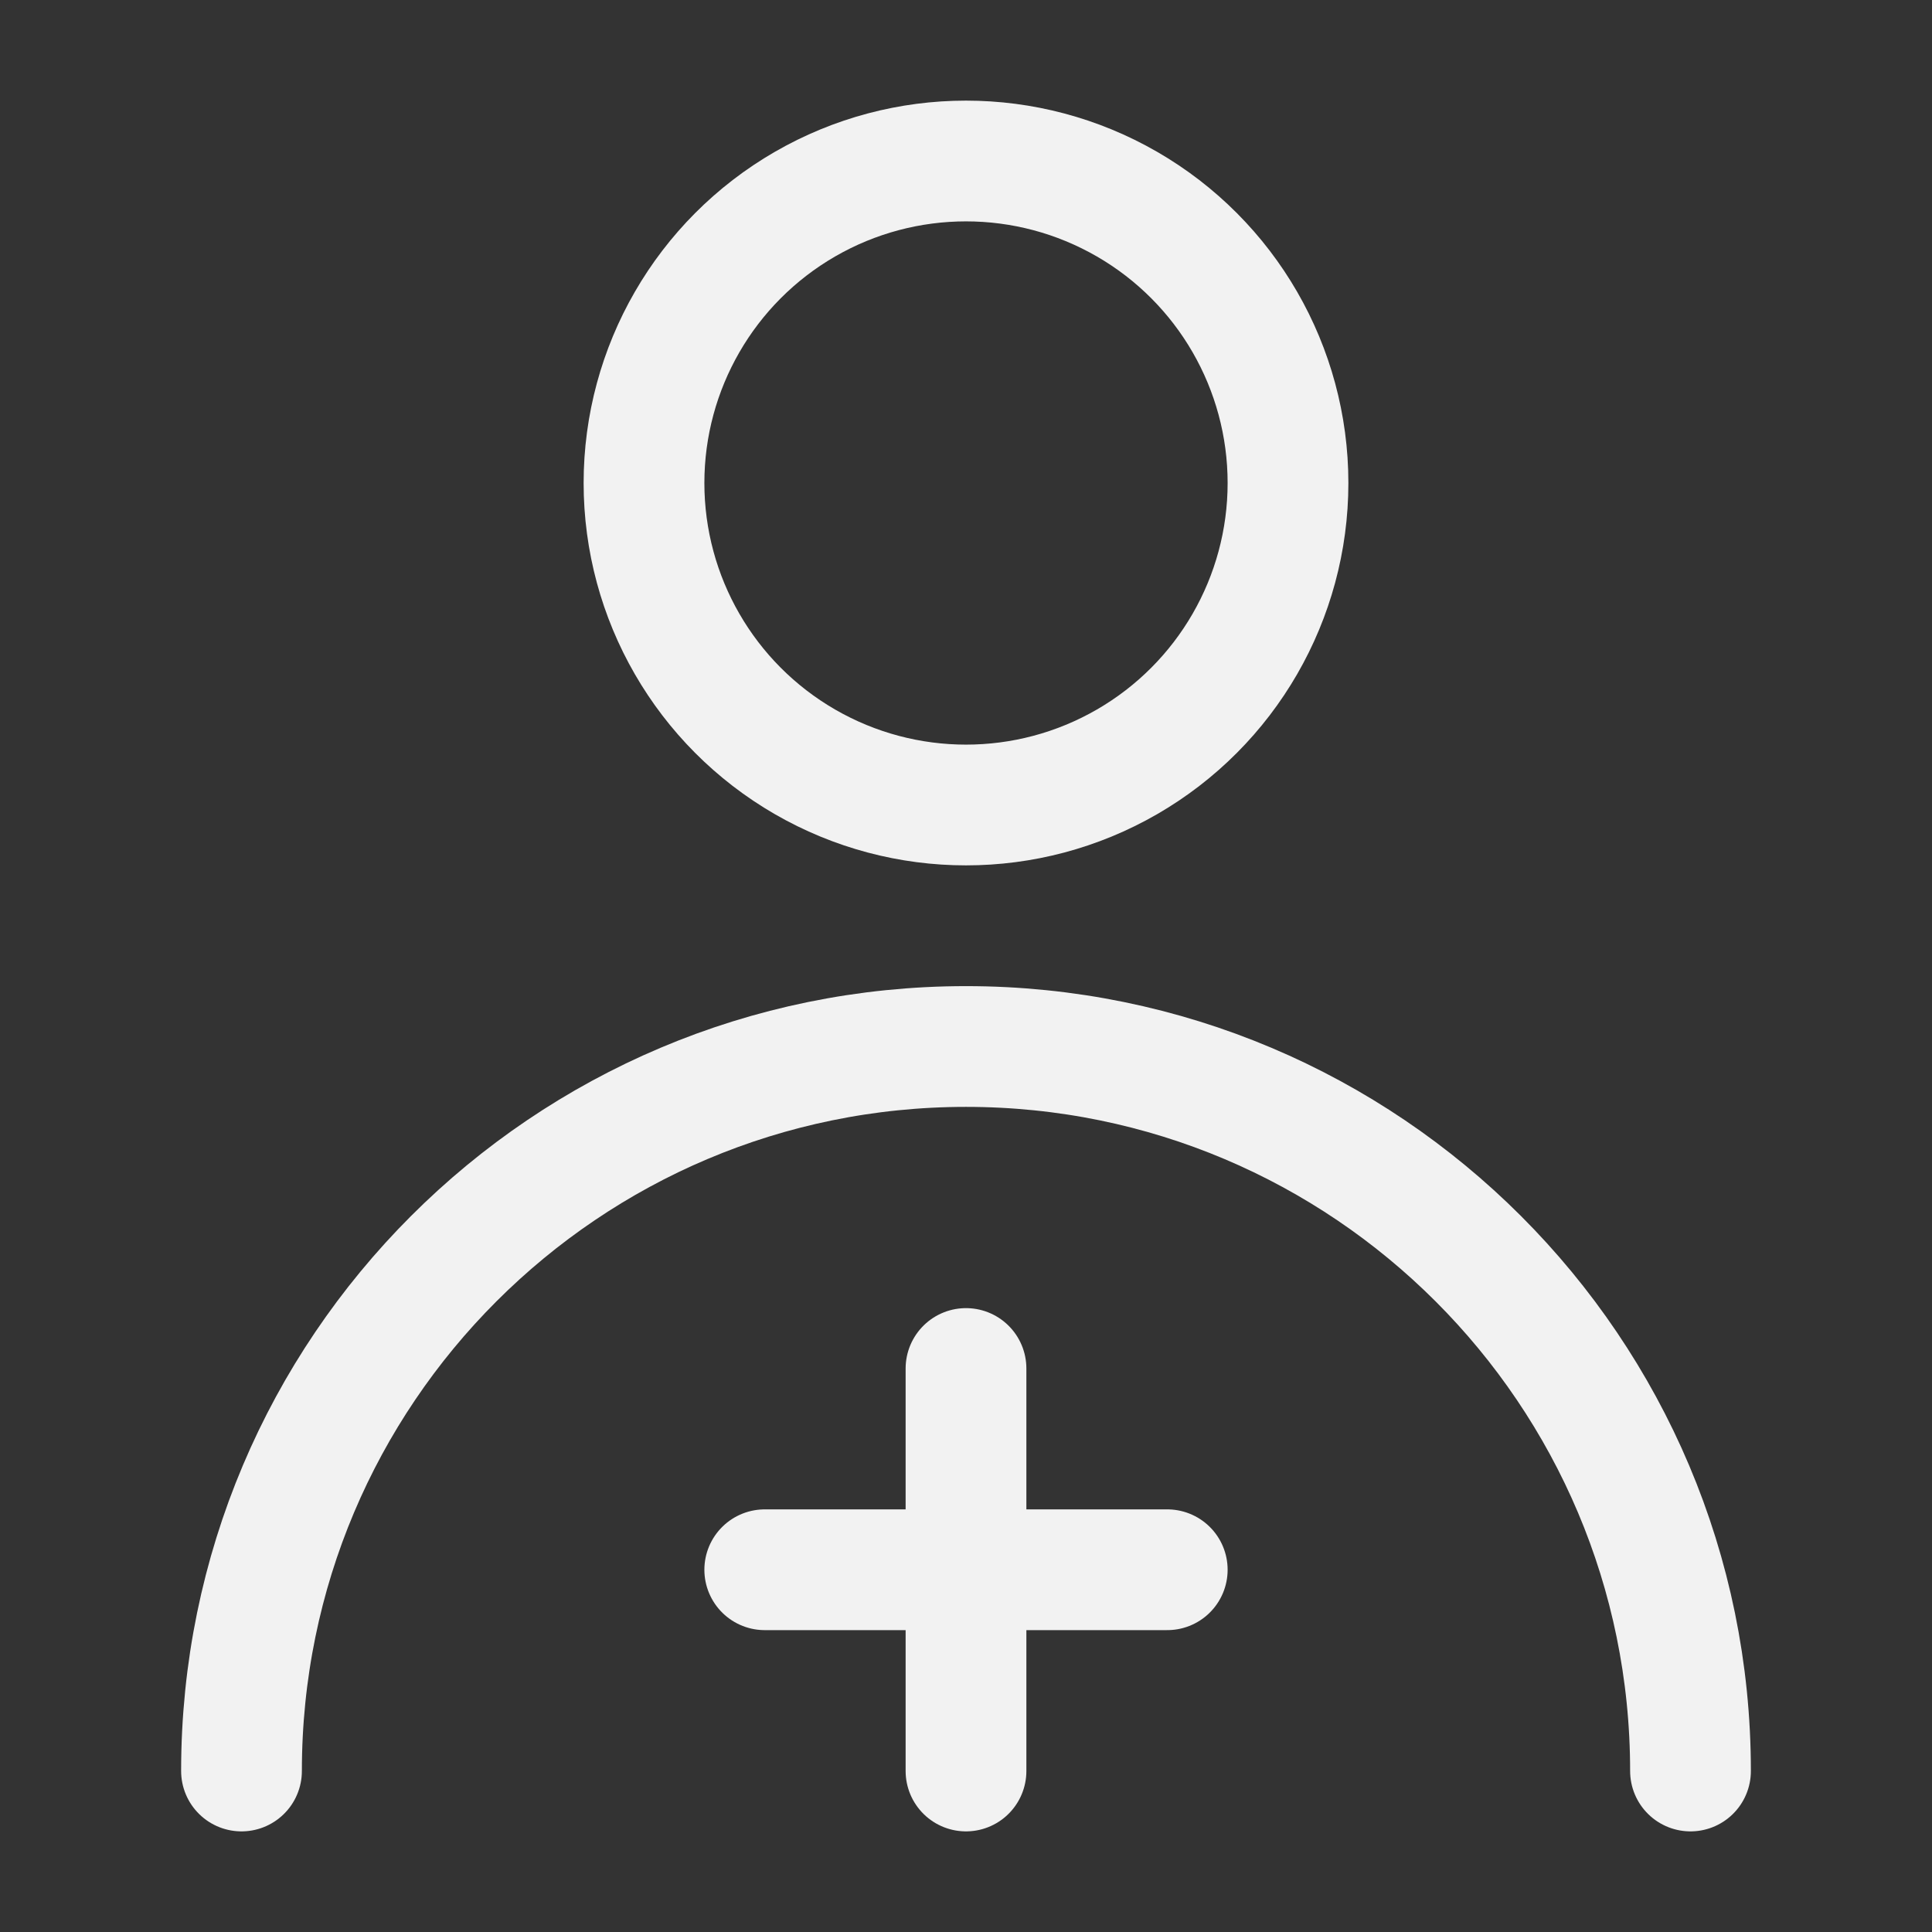 <?xml version="1.0" encoding="UTF-8"?><svg width="18" height="18" viewBox="0 0 48 48" fill="none" xmlns="http://www.w3.org/2000/svg"><rect x="0" y="0" width="48" height="48" fill="#333333" stroke="none"/><circle cx="24" cy="12" r="8" fill="none" stroke="#F2F2F2" stroke-width="3" stroke-linecap="round" stroke-linejoin="round"/><path d="M42 44C42 34.059 33.941 26 24 26C14.059 26 6 34.059 6 44" stroke="#F2F2F2" stroke-width="3" stroke-linecap="round" stroke-linejoin="round"/><path d="M19 39H29" stroke="#F2F2F2" stroke-width="3" stroke-linecap="round" stroke-linejoin="round"/><path d="M24 34V44" stroke="#F2F2F2" stroke-width="3" stroke-linecap="round" stroke-linejoin="round"/></svg>